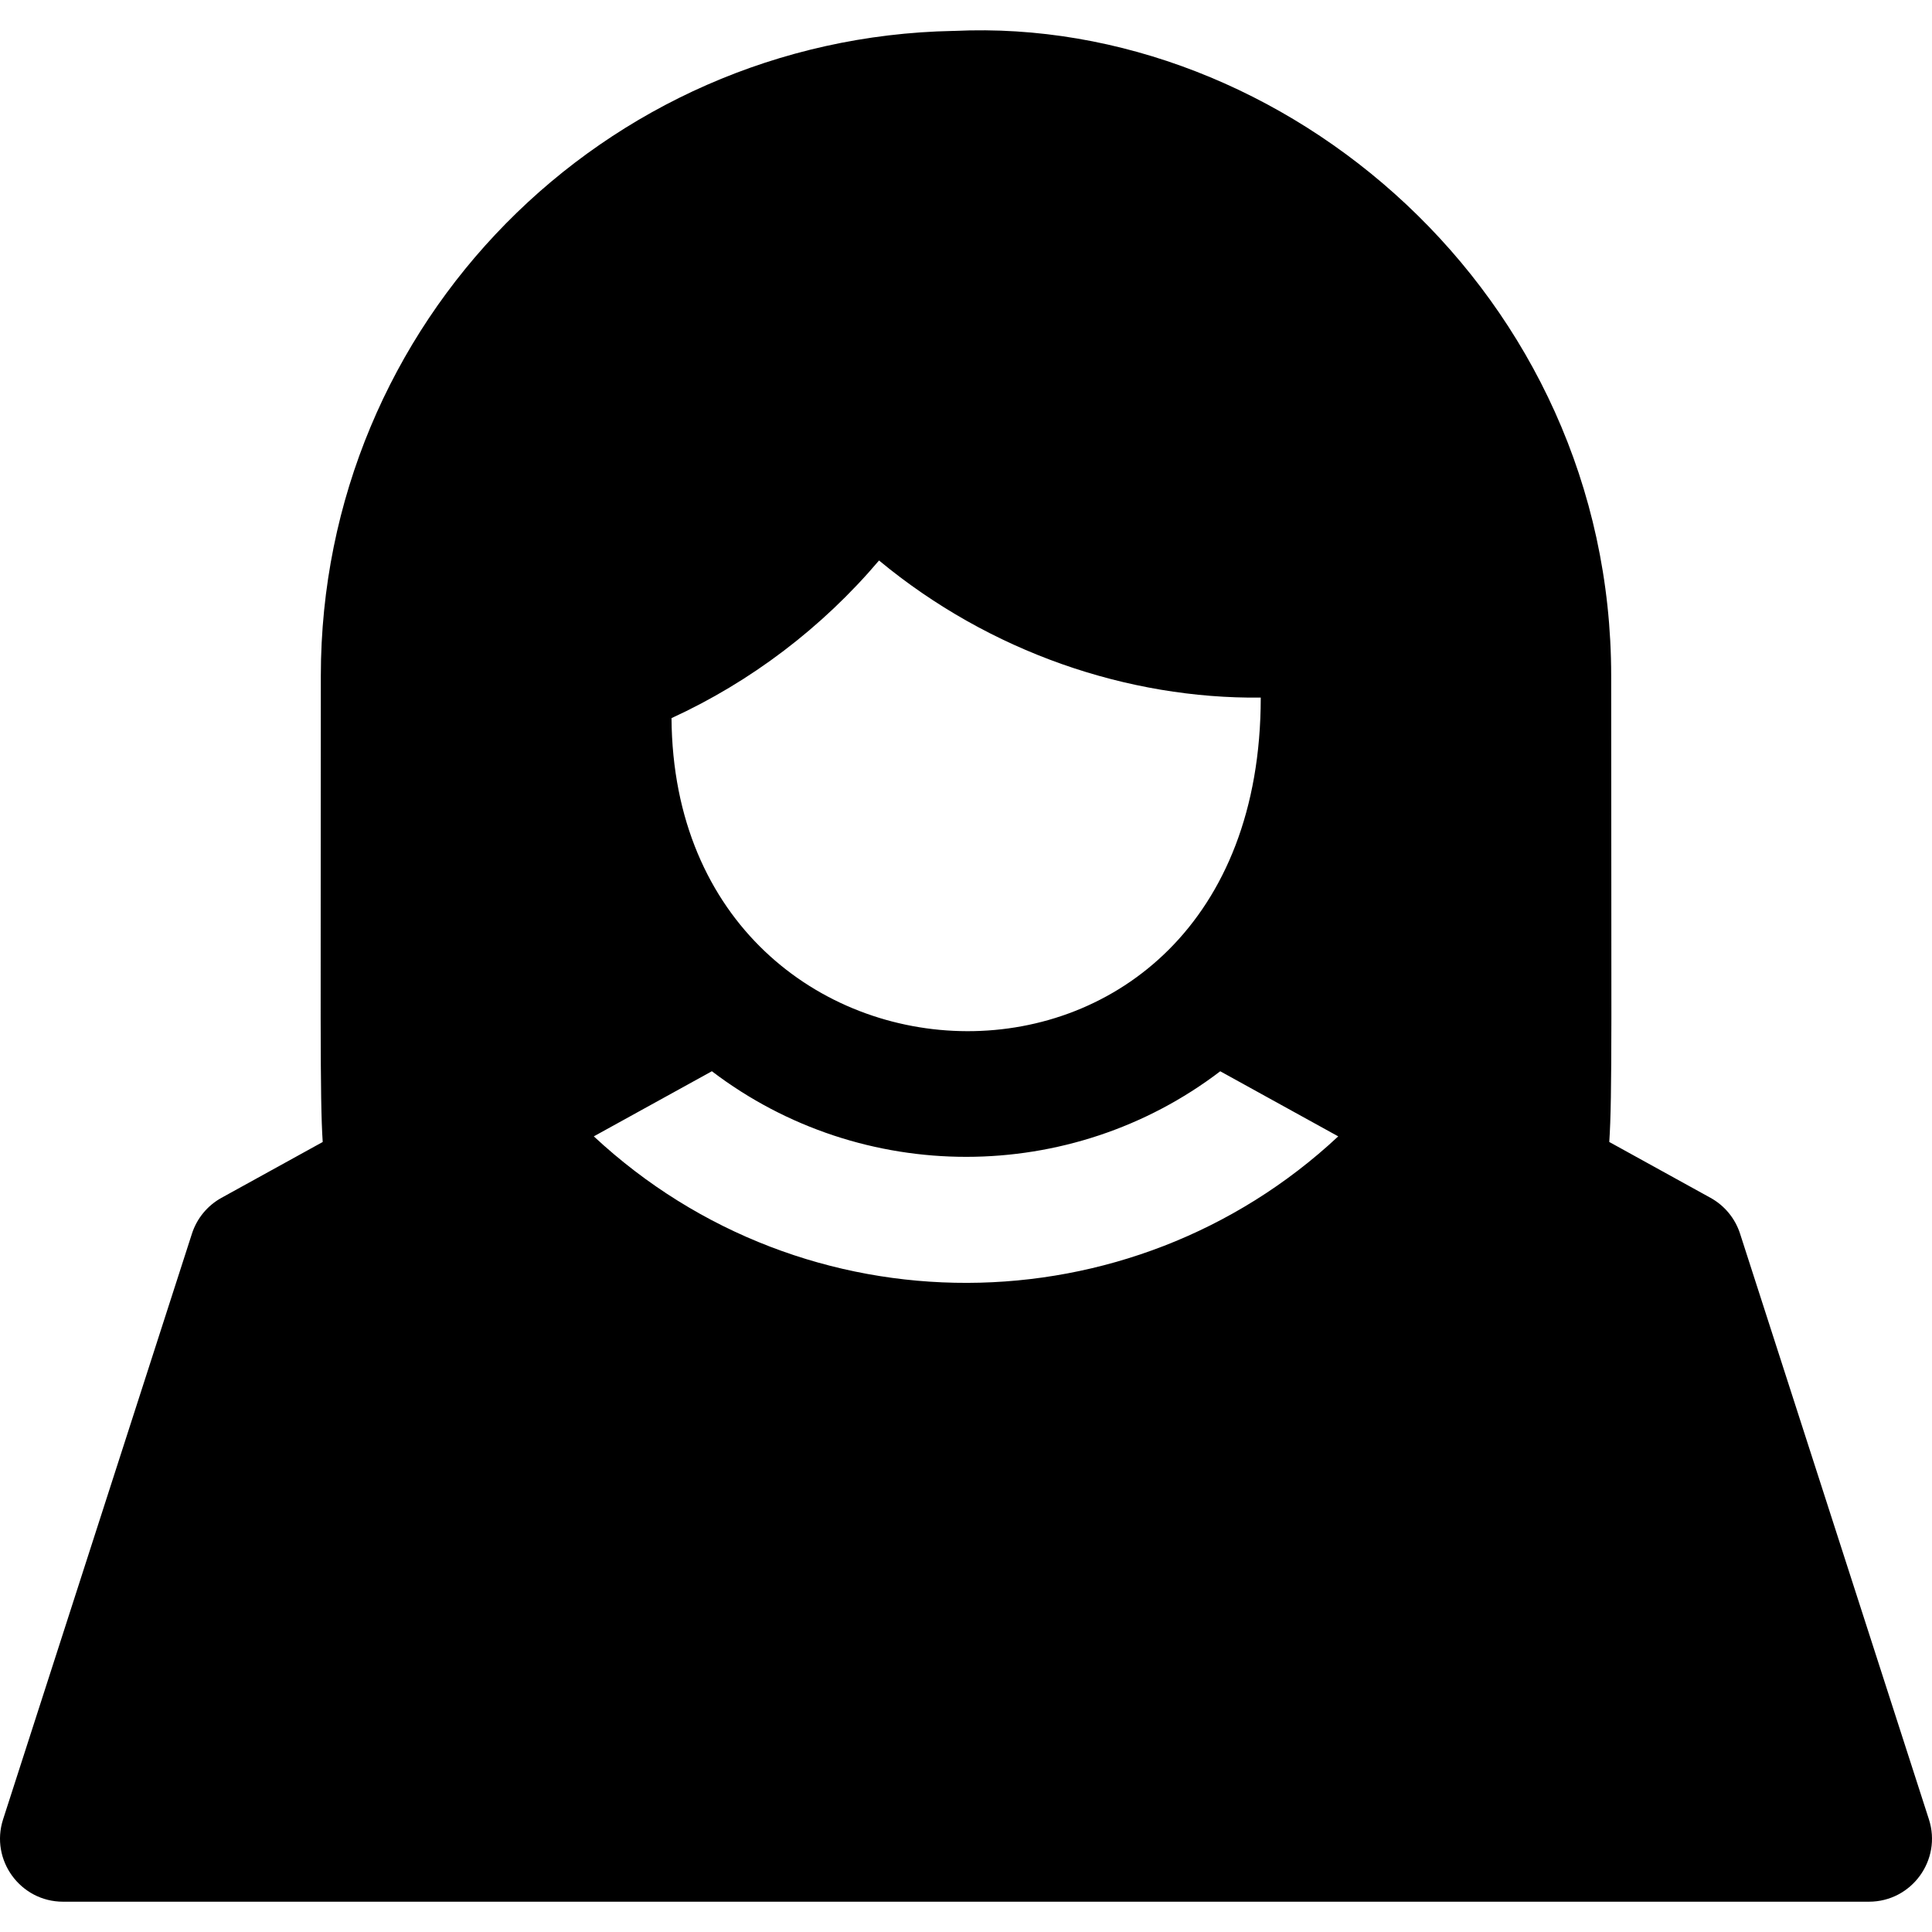 <?xml version="1.0" encoding="iso-8859-1"?>
<!-- Generator: Adobe Illustrator 19.0.0, SVG Export Plug-In . SVG Version: 6.00 Build 0)  -->
<svg xmlns="http://www.w3.org/2000/svg" xmlns:xlink="http://www.w3.org/1999/xlink" version="1.1" id="Layer_1" x="0px" y="0px" viewBox="0 0 512 512" style="enable-background:new 0 0 512 512;" xml:space="preserve">
<g>
	<g>
		<path d="M511.185,482.151l-50.052-155.219c-1.306-4.046-4.105-7.443-7.826-9.495l-26.835-14.803    c0.824-12.114,0.508-34.316,0.508-123.498c0-101.169-86.734-175.036-174.037-170.945c-0.116,0.001-0.234,0.001-0.351,0.003    C160,10.008,85.053,85.45,85.022,179.092c0,89.465-0.283,111.789,0.5,123.548l-26.829,14.797c-3.722,2.054-6.52,5.449-7.826,9.495    L0.816,482.151c-3.475,10.778,4.582,21.819,15.889,21.819h478.589C506.62,503.97,514.655,492.913,511.185,482.151z     M232.953,148.535c29.406,24.365,66.024,36.712,101.161,36.338c-0.057,120.029-155.389,113.892-156.156,5.438    C198.903,180.707,217.844,166.366,232.953,148.535z M157.364,301.147l31.291-17.258c39.82,30.313,95.181,30.179,134.719,0.01    l31.272,17.25C299.618,352.556,213.315,353.275,157.364,301.147z"/>
	</g>
</g>
<g>
</g>
<g>
</g>
<g>
</g>
<g>
</g>
<g>
</g>
<g>
</g>
<g>
</g>
<g>
</g>
<g>
</g>
<g>
</g>
<g>
</g>
<g>
</g>
<g>
</g>
<g>
</g>
<g>
</g>
</svg>
